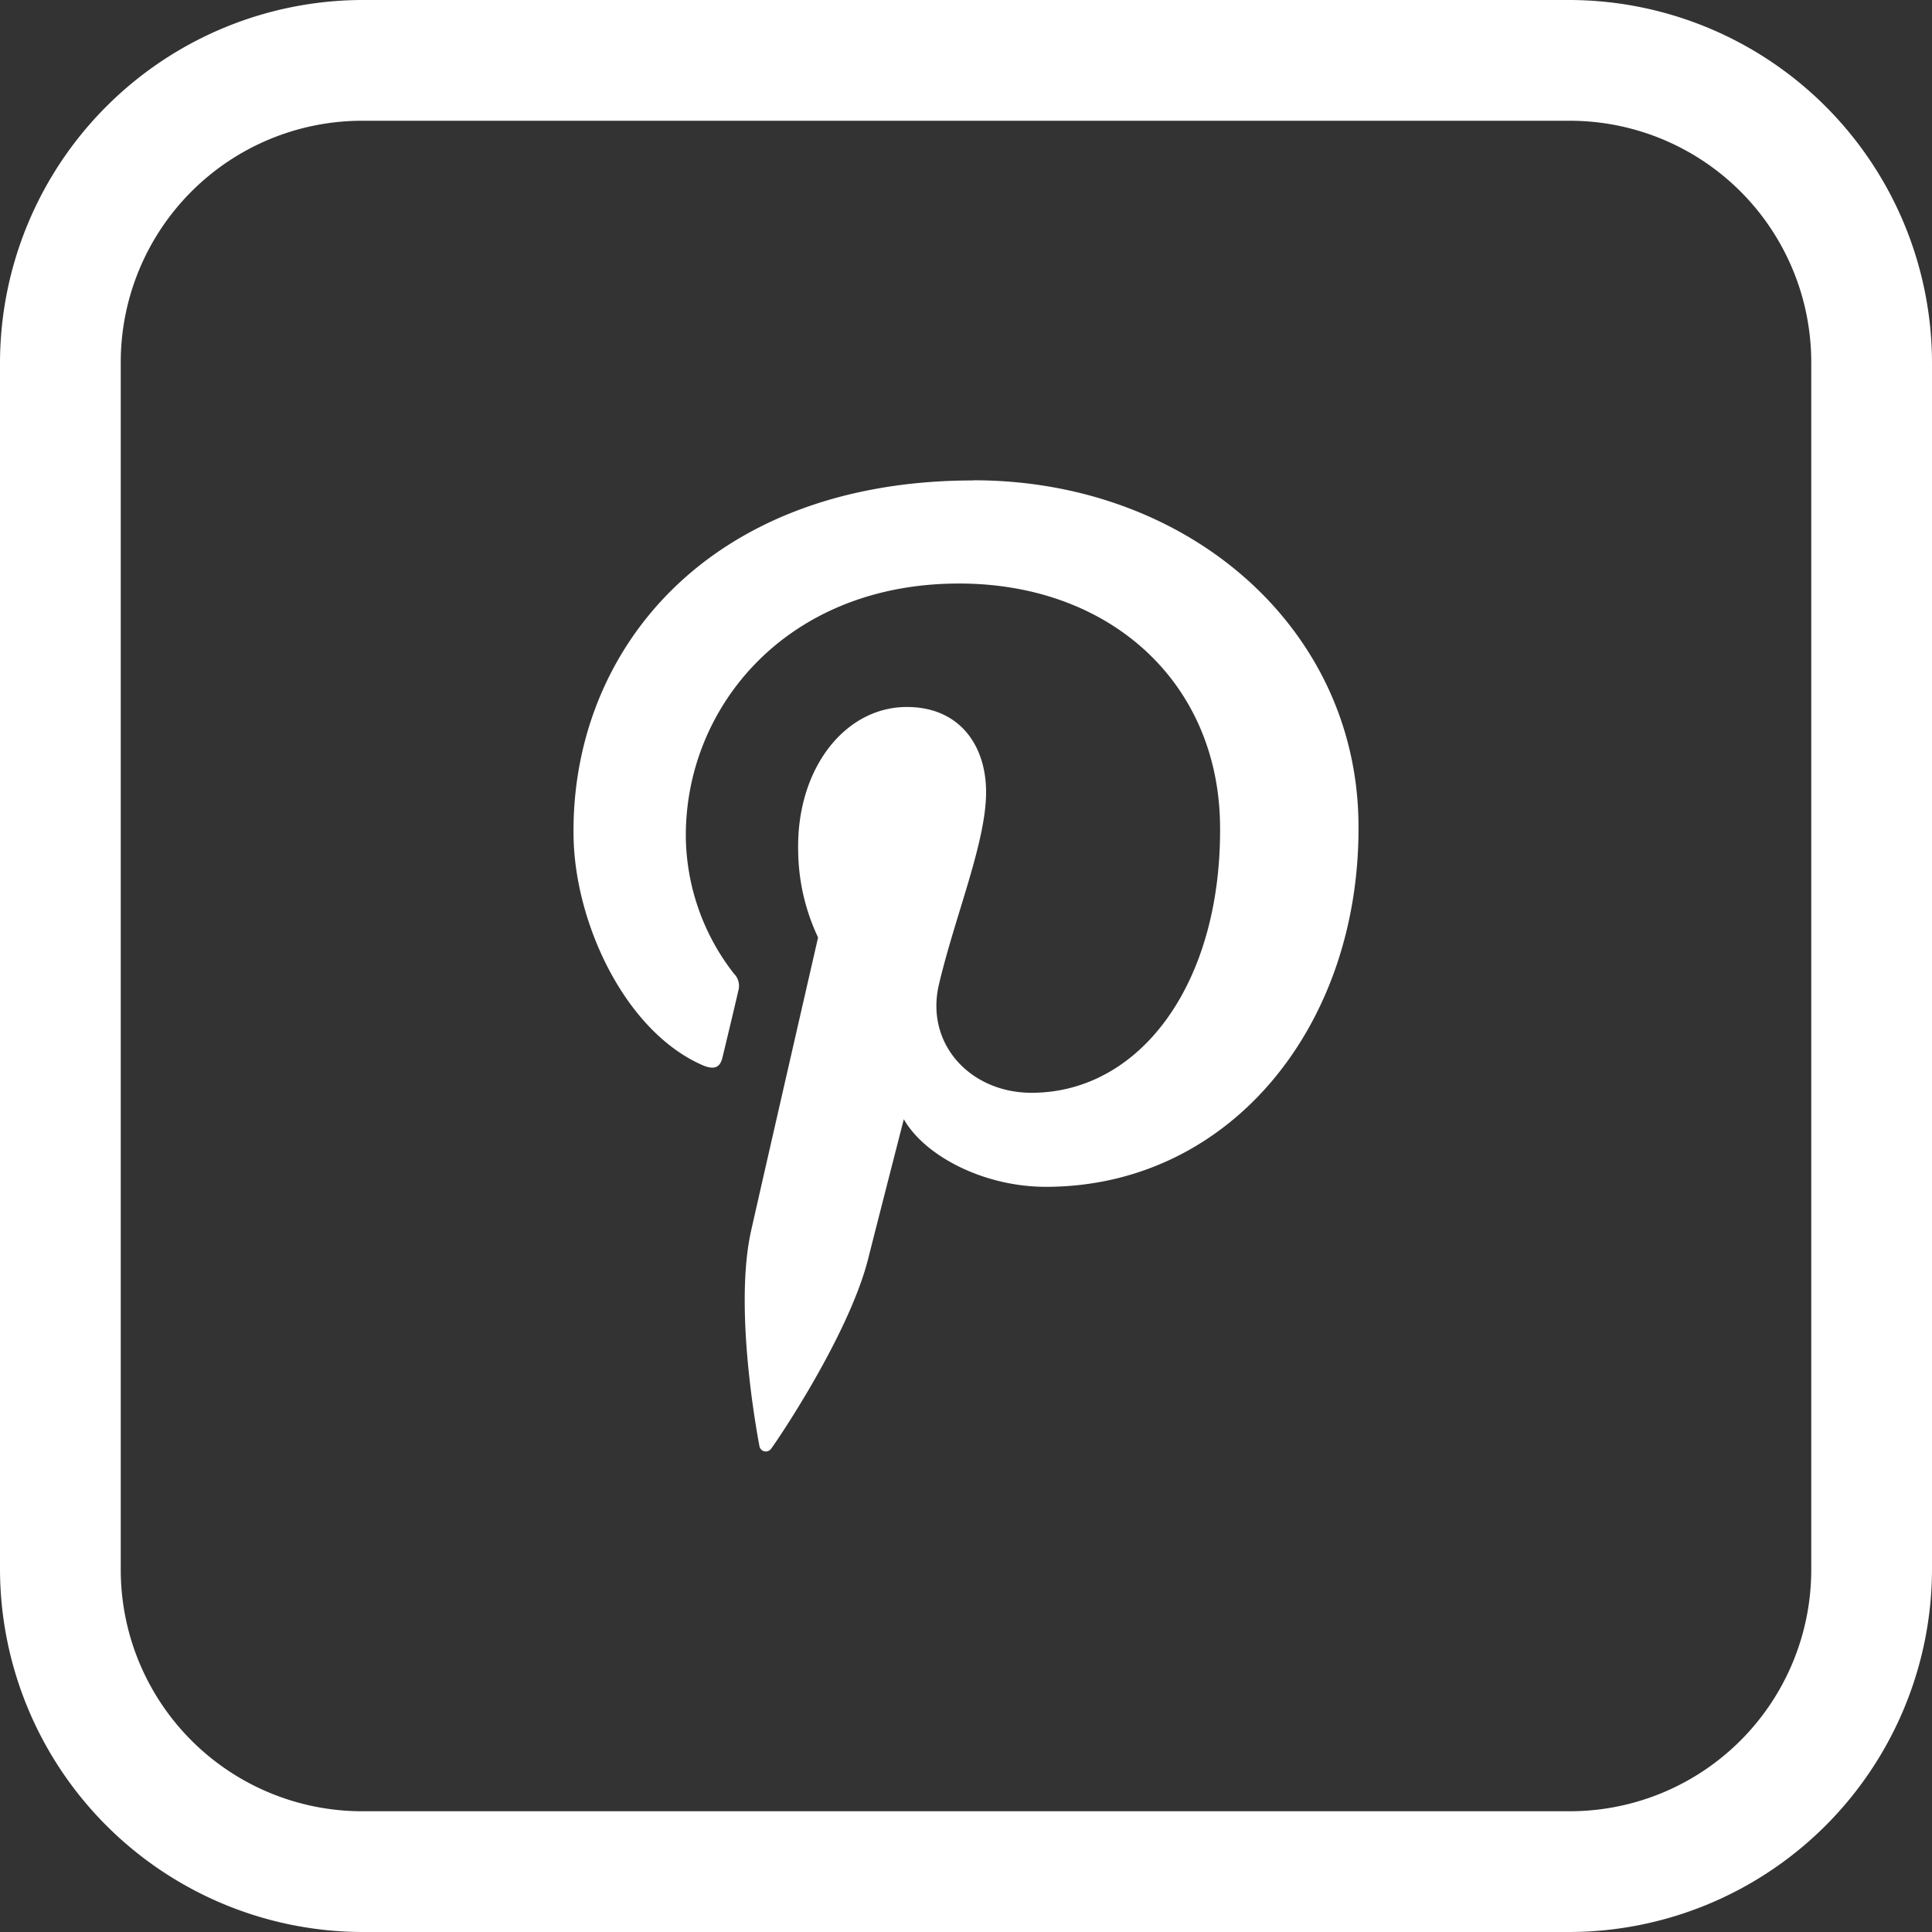<svg id="SvgjsSvg1109" width="288" height="288" xmlns="http://www.w3.org/2000/svg" version="1.1" xmlns:xlink="http://www.w3.org/1999/xlink" xmlns:svgjs="http://svgjs.com/svgjs"><rect width="100%" height="100%" fill="#333333" stroke="none"/><defs id="SvgjsDefs1110"></defs><g id="SvgjsG1111"><svg xmlns="http://www.w3.org/2000/svg" data-name="Layer 1" viewBox="0 0 128 128" width="288" height="288"><path fill="#ffffff" d="M64.49,31.83c-17.57,0-26.7,11.3-26.49,23.62.1,5.72,3.4,12.85,8.52,15.11.78.34,1.19.19,1.35-.52.13-.54.77-3.19,1.05-4.42a1.15,1.15,0,0,0-.3-1.12,15,15,0,0,1-3.18-8.9C45.3,47,52,38.66,63.54,38.66c10,0,17.12,6.53,17.29,15.87C81,65.08,75.58,72.4,68.34,72.4c-4,0-7-3.16-6.16-7.06,1.07-4.63,3.21-9.64,3.15-13-.05-3-1.78-5.5-5.25-5.5-4.09,0-7.3,4.06-7.2,9.48a13.73,13.73,0,0,0,1.32,5.79s-3.75,16.36-4.43,19.4c-1.17,5.16.4,13.53.54,14.27a.43.43,0,0,0,.78.2c.39-.51,5.13-7.5,6.42-12.55.46-1.83,2.37-9.28,2.37-9.28,1.38,2.43,5.29,4.48,9.41,4.48,12.28,0,20.95-10.82,20.71-24.27-.23-12.89-11.38-22.54-25.5-22.54" class="colorbd081c svgShape"></path><path fill="#ffffff" d="M104,8a16,16,0,0,1,16,16v80a16,16,0,0,1-16,16H24A16,16,0,0,1,8,104V24A16,16,0,0,1,24,8h80m0-8H24A24.07,24.07,0,0,0,0,24v80a24.07,24.07,0,0,0,24,24h80a24.07,24.07,0,0,0,24-24V24A24.07,24.07,0,0,0,104,0Z" class="colorbd081c svgShape"></path></svg></g></svg>